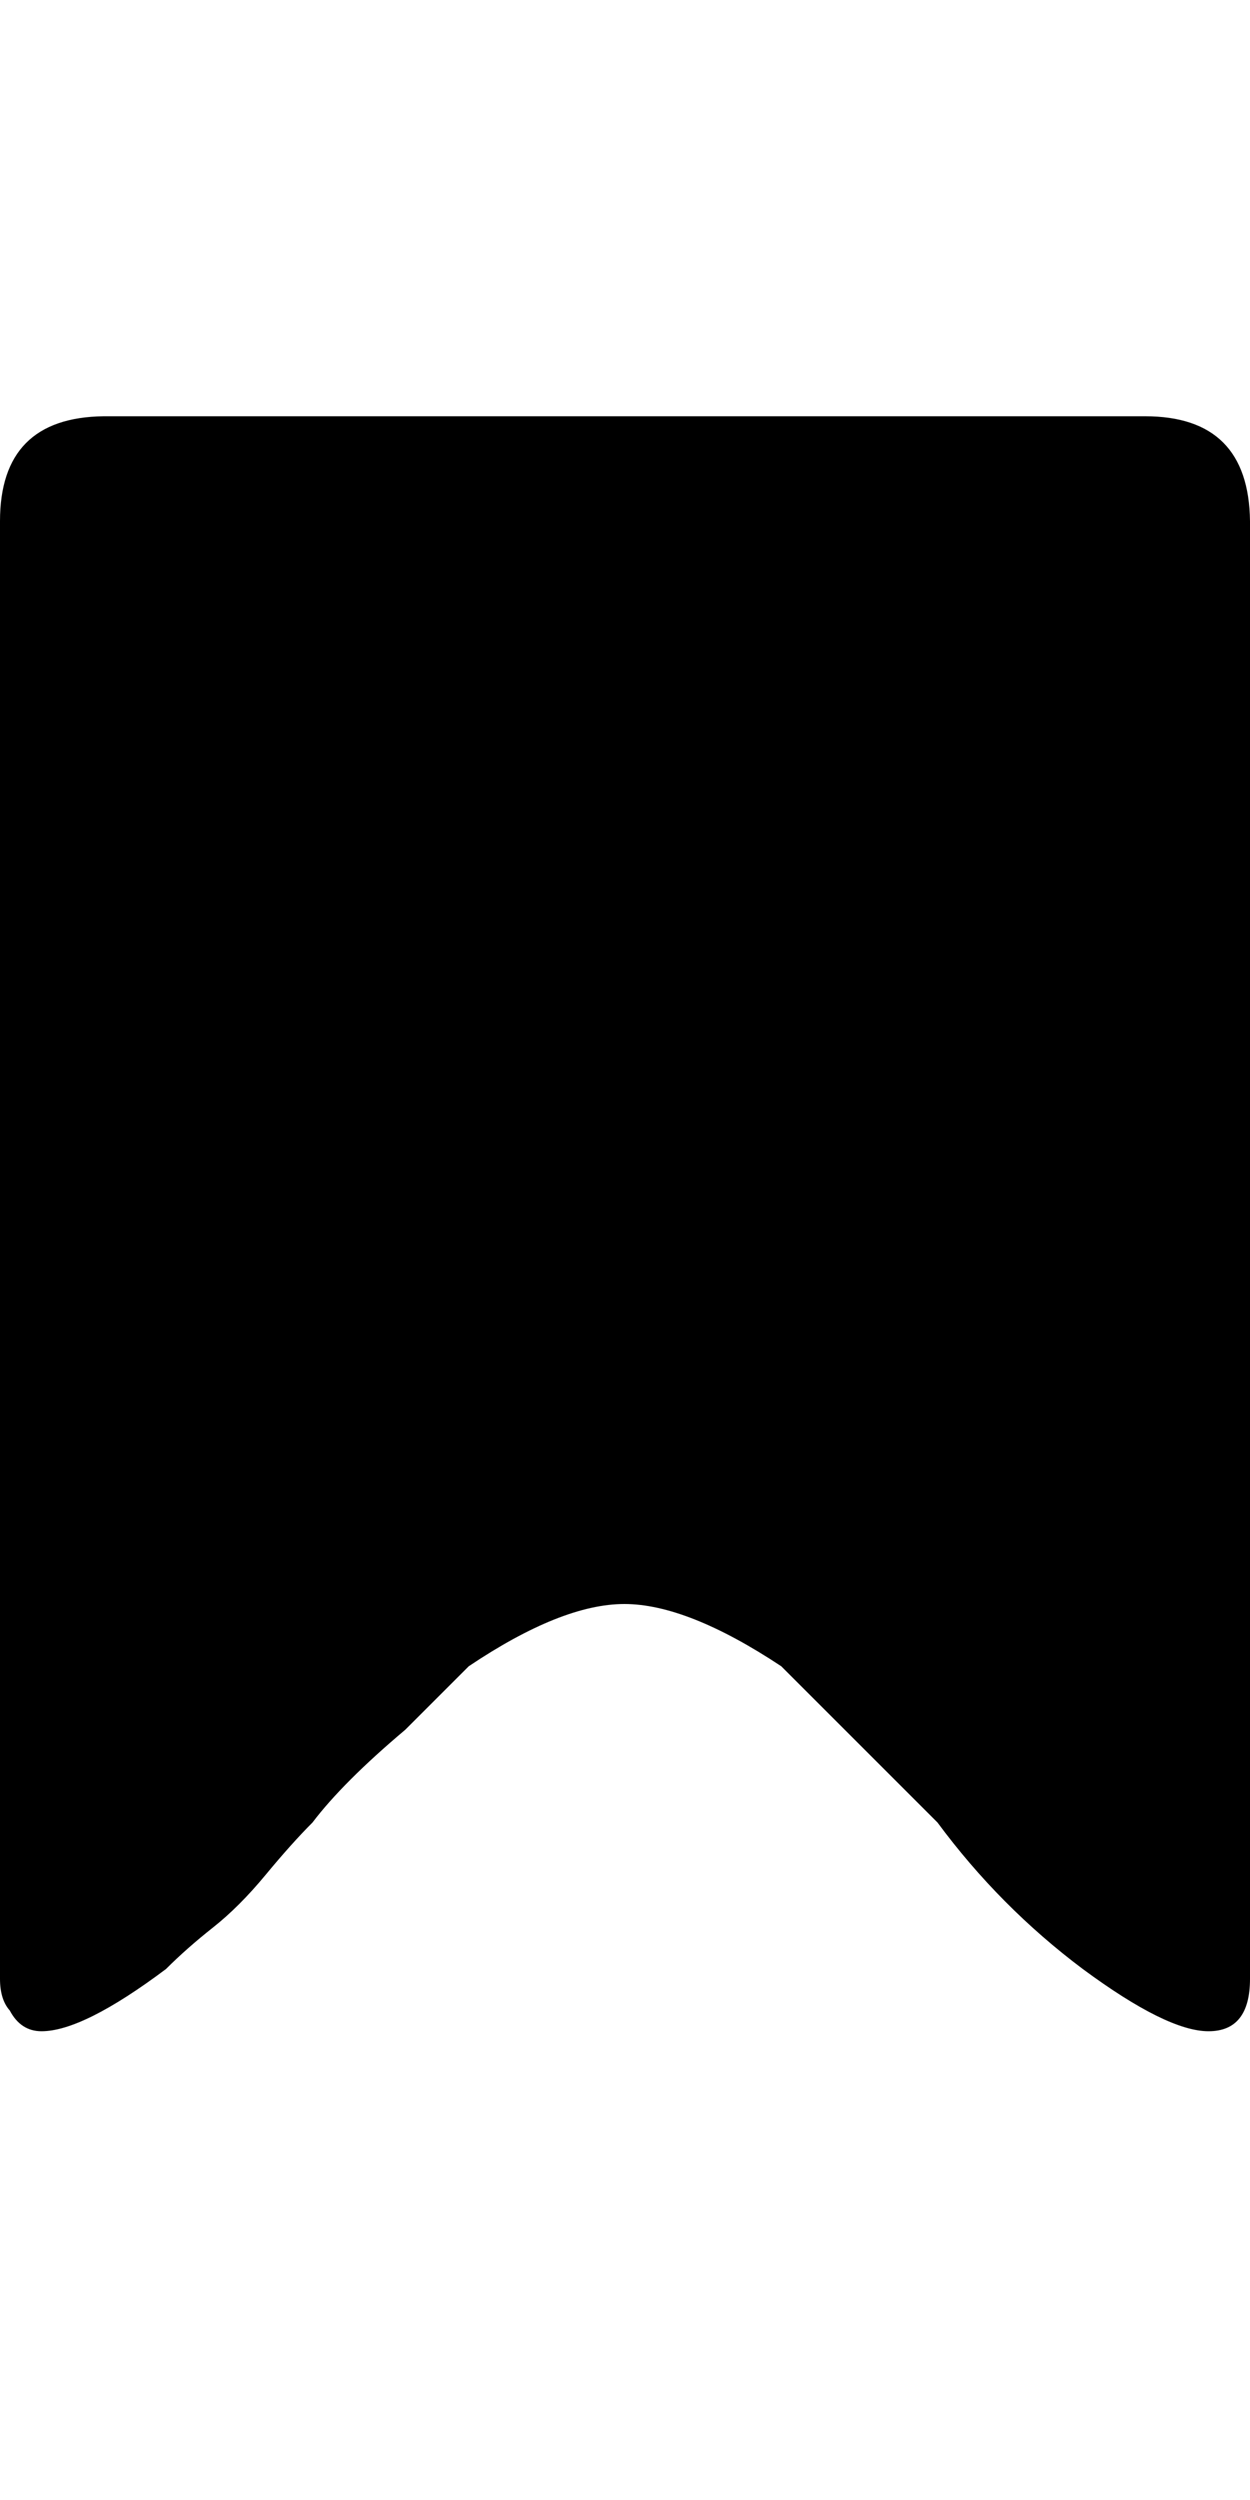 <svg height="1000px" width="500px" xmlns="http://www.w3.org/2000/svg">
  <g>
    <path d="M0 791.504c0 0 0 -583.008 0 -583.008c0 -27.669 13.835 -41.666 41.504 -41.992c0 0 416.504 0 416.504 0c27.669 0 41.666 13.997 41.992 41.992c0 0 0 583.008 0 583.008c0 13.997 -5.534 20.996 -16.602 20.996c-11.067 0 -27.832 -8.301 -50.293 -24.902c-22.135 -16.602 -41.503 -36.133 -58.105 -58.594c0 0 -62.5 -62.5 -62.5 -62.5c-25.065 -16.602 -45.98 -24.902 -62.744 -24.902c-16.764 0 -37.516 8.3 -62.256 24.902c0 0 -25.391 25.391 -25.391 25.391c-16.601 13.997 -28.971 26.367 -37.109 37.109c-5.534 5.534 -11.8 12.533 -18.799 20.996c-6.999 8.464 -13.997 15.462 -20.996 20.996c-6.999 5.534 -13.265 11.068 -18.799 16.602c-22.135 16.601 -38.737 24.902 -49.804 24.902c-5.534 0 -9.766 -2.767 -12.696 -8.301c-2.604 -2.929 -3.906 -7.161 -3.906 -12.695c0 0 0 0 0 0" />
  </g>
</svg>